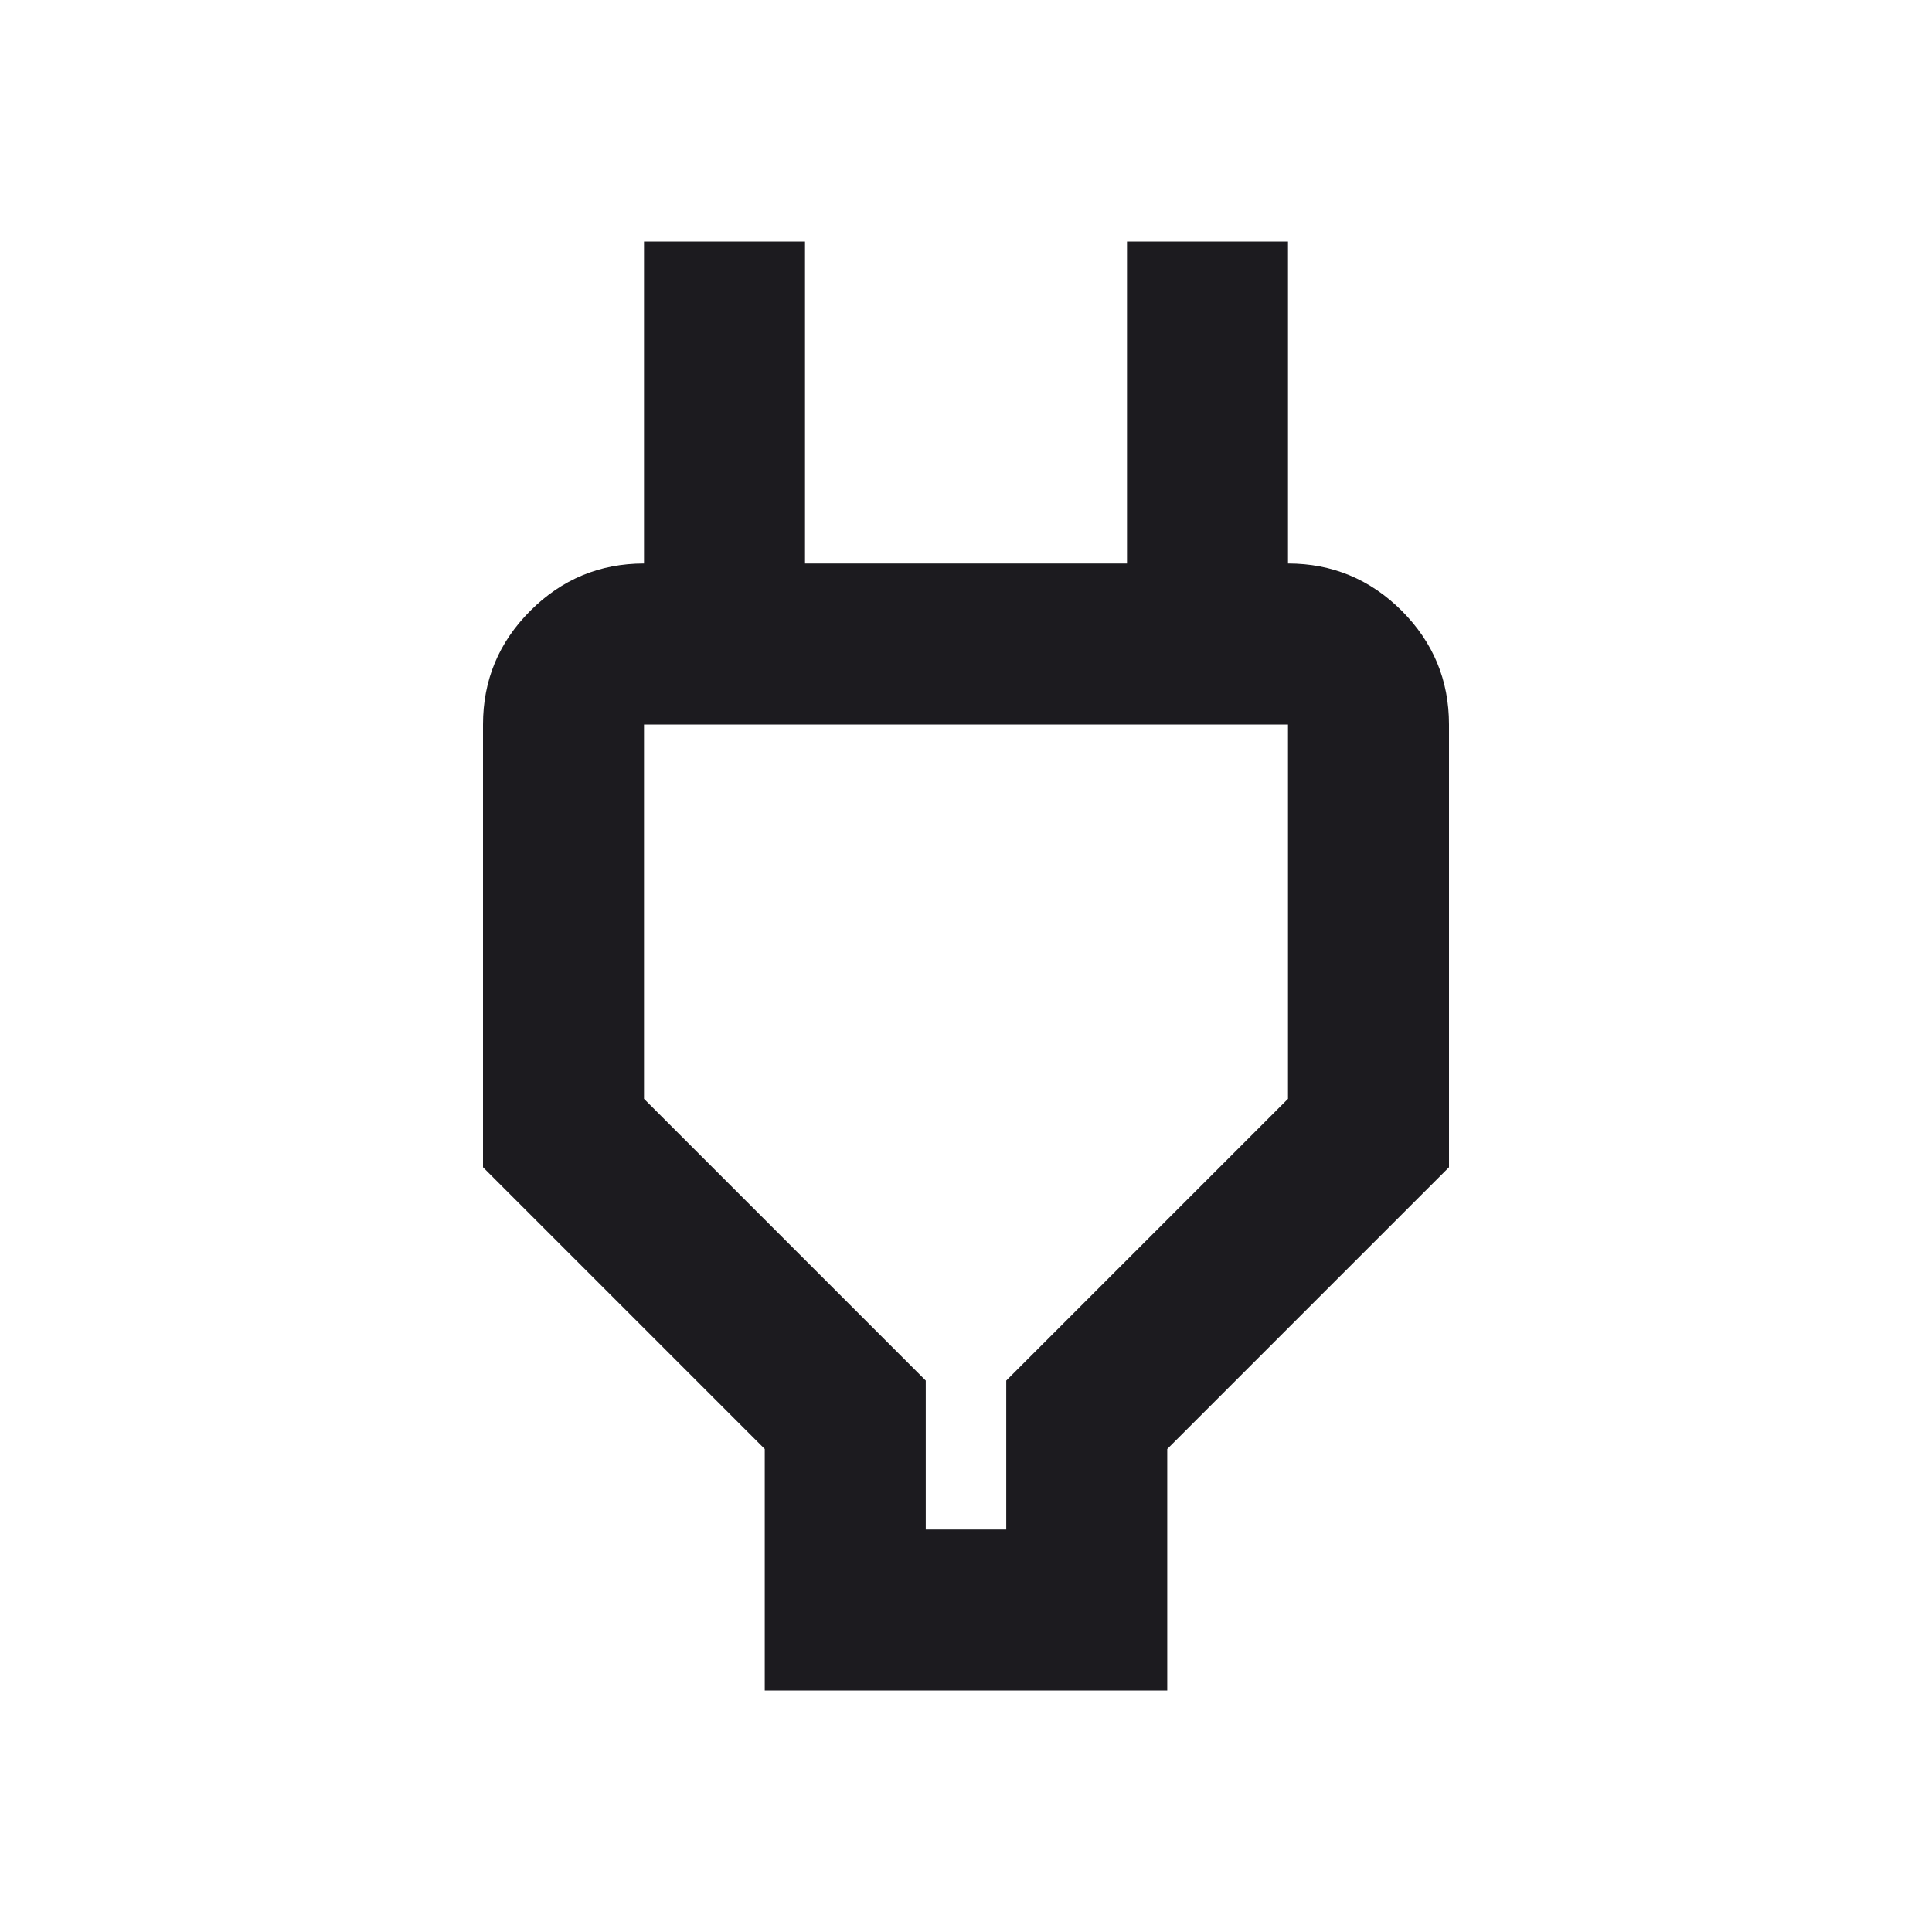 <svg width="24" height="24" viewBox="0 0 24 24" fill="none" xmlns="http://www.w3.org/2000/svg">
<mask id="mask0_5932_35144" style="mask-type:alpha" maskUnits="userSpaceOnUse" x="0" y="0" width="24" height="24">
<rect width="24" height="24" fill="#C4C4C4"/>
</mask>
<g mask="url(#mask0_5932_35144)">
<path d="M11.5 19H12.5V17.15L16 13.65V9H8V13.65L11.5 17.15V19ZM9.5 21V18L6 14.5V9C6 8.45 6.196 7.979 6.588 7.587C6.979 7.196 7.45 7 8 7H9L8 8V3H10V7H14V3H16V8L15 7H16C16.55 7 17.021 7.196 17.413 7.587C17.804 7.979 18 8.45 18 9V14.5L14.5 18V21H9.5Z" fill="#1C1B1F"/>
</g>
</svg>
